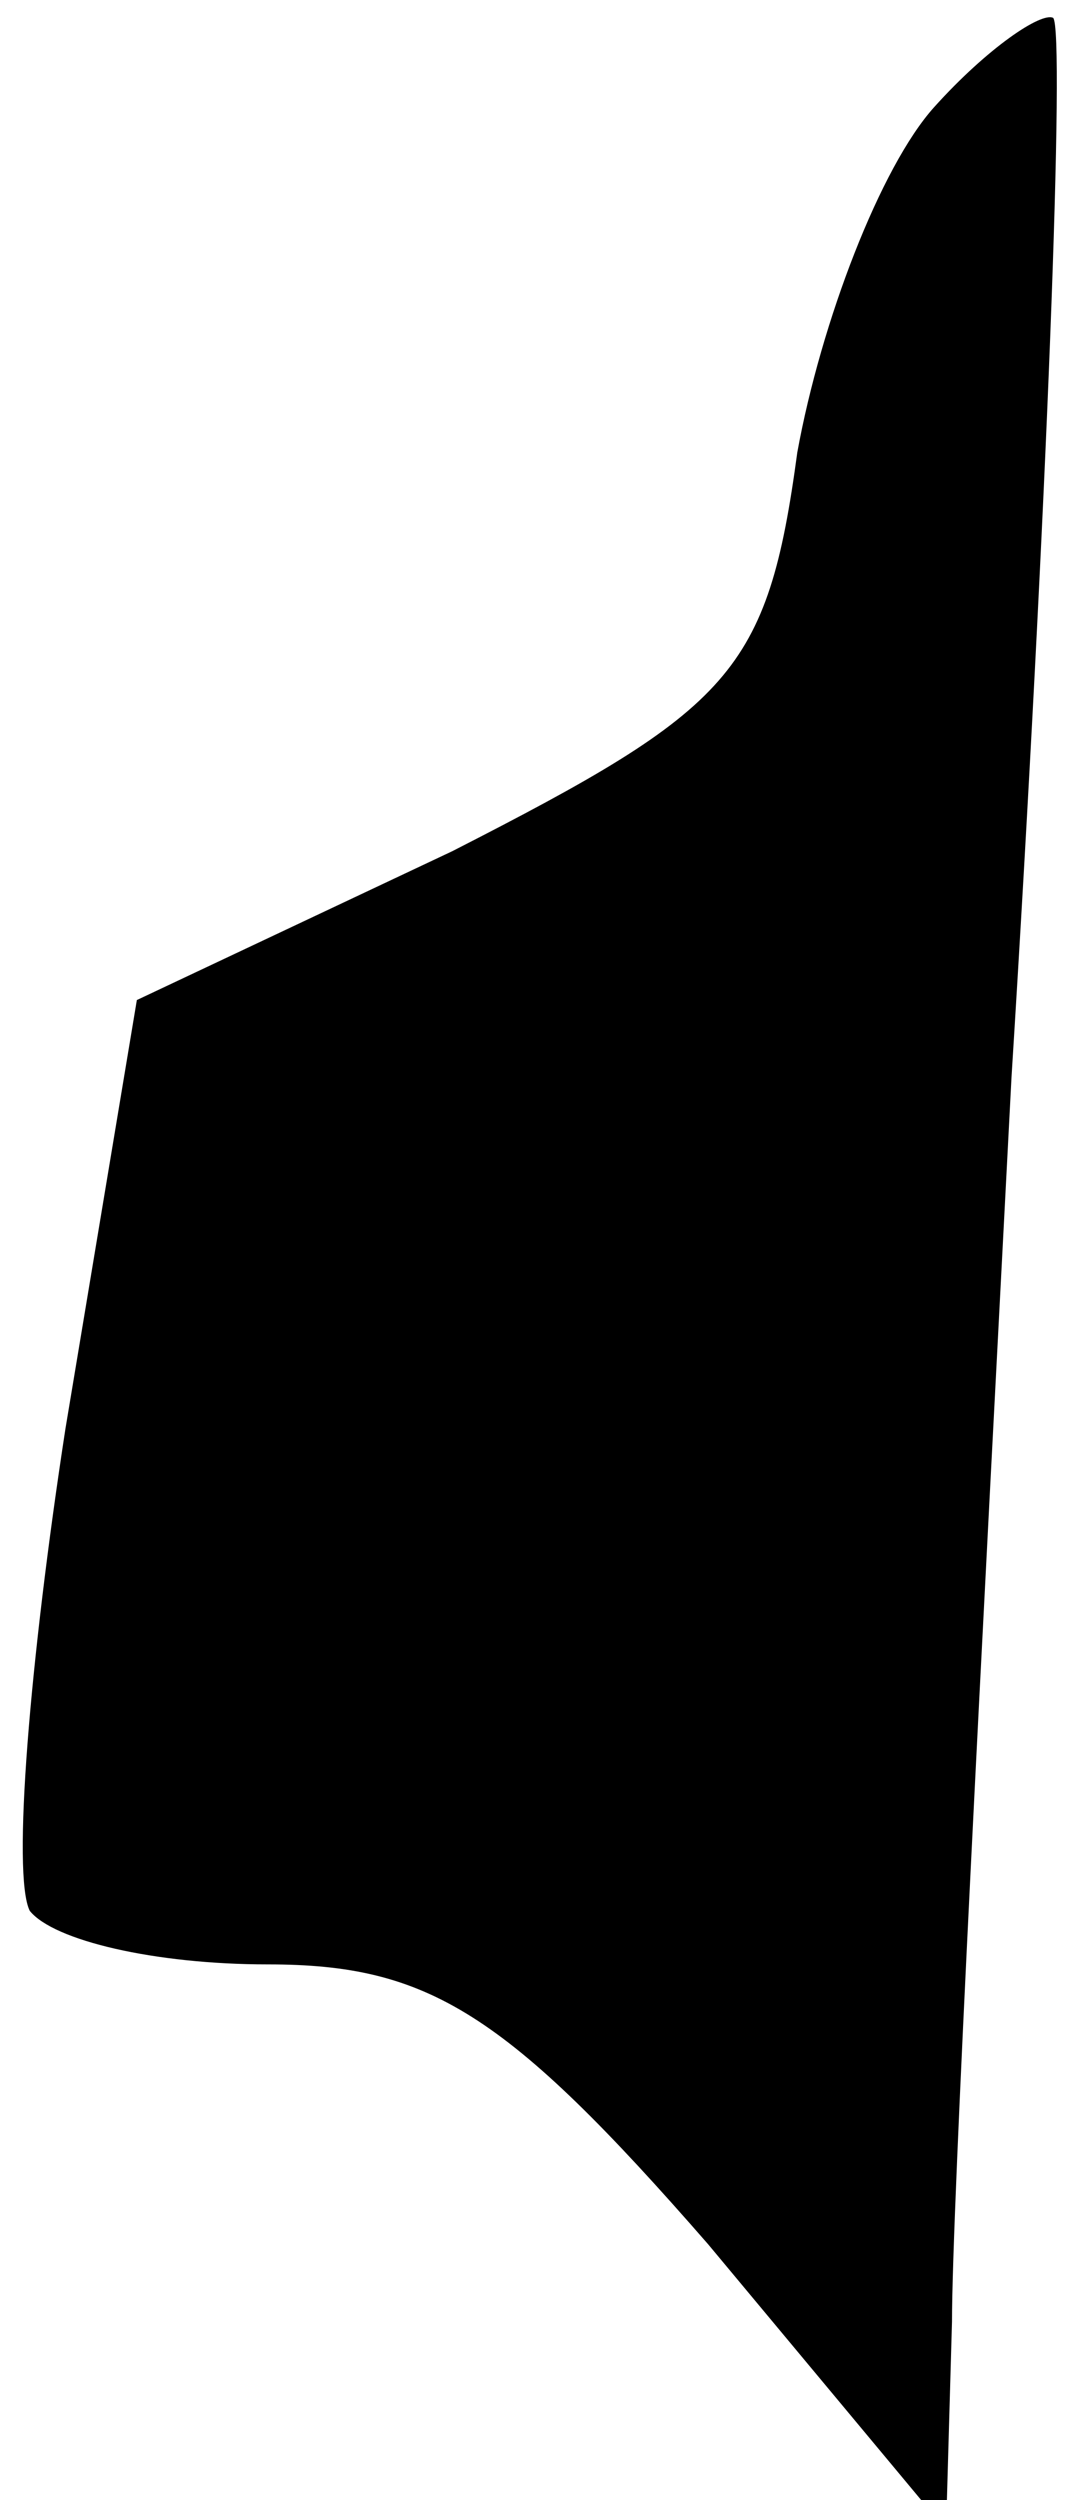 <?xml version="1.0" standalone="no"?>
<!DOCTYPE svg PUBLIC "-//W3C//DTD SVG 20010904//EN"
 "http://www.w3.org/TR/2001/REC-SVG-20010904/DTD/svg10.dtd">
<svg version="1.0" xmlns="http://www.w3.org/2000/svg"
 width="18pt" height="42pt" viewBox="0 0 18 42"
 preserveAspectRatio="xMidYMid meet">
<g transform="translate(0,42) scale(0.1,-0.1)"
fill="#000000" stroke="none">
<path fill="#000000" stroke="none" d="M157 402 c-9 -10 -19 -36 -23 -58 -5
-37 -11 -43 -58 -67 l-53 -25 -12 -72 c-6 -39 -9 -75 -6 -81 4 -5 21 -9 40 -9
27 0 40 -8 74 -47 l40 -48 1 35 c0 19 5 113 10 209 6 96 9 176 7 178 -2 1 -11
-5 -20 -15z"/>
</g>
</svg>
